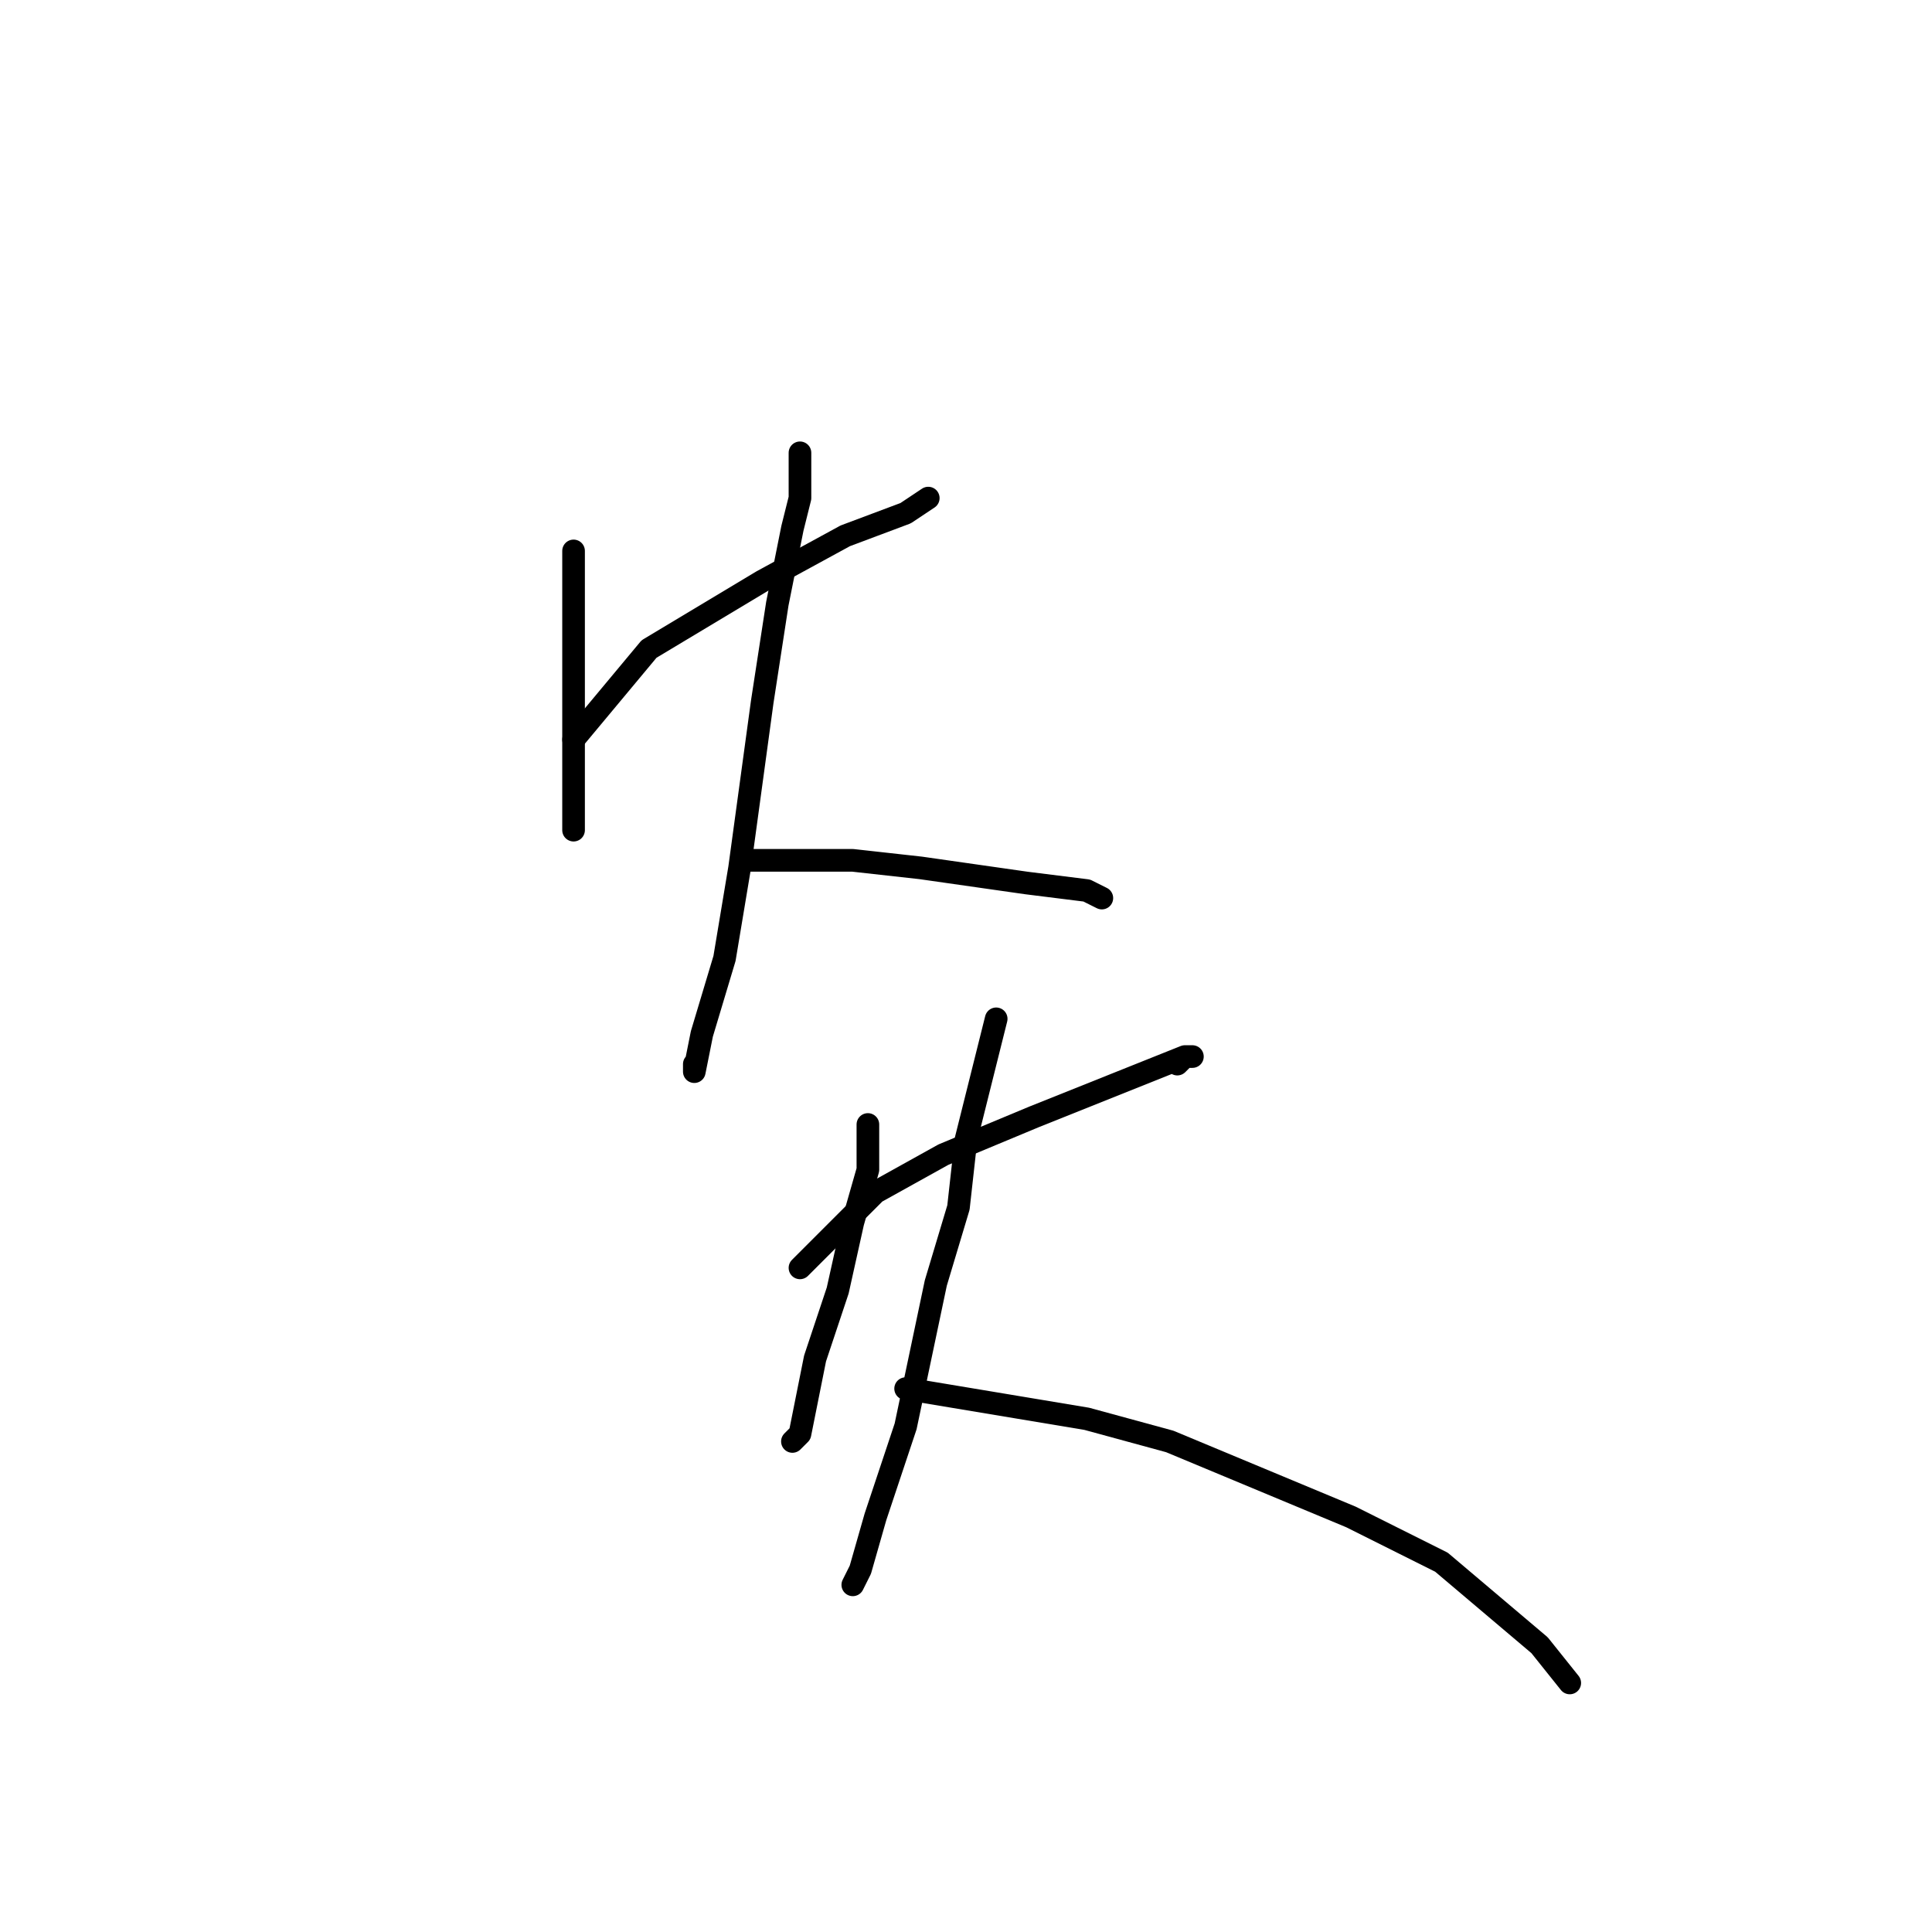 <?xml version="1.0" standalone="no"?>
    <svg width="256" height="256" xmlns="http://www.w3.org/2000/svg" version="1.1">
    <polyline stroke="black" stroke-width="3" stroke-linecap="round" fill="transparent" stroke-linejoin="round" points="76 73 76 81 76 89 76 97 76 104 76 109 76 110 76 110 " />
        <polyline stroke="black" stroke-width="3" stroke-linecap="round" fill="transparent" stroke-linejoin="round" points="76 98 81 92 86 86 101 77 112 71 120 68 123 66 123 66 123 66 123 66 " />
        <polyline stroke="black" stroke-width="3" stroke-linecap="round" fill="transparent" stroke-linejoin="round" points="106 60 106 63 106 66 105 70 103 80 101 93 98 115 96 127 93 137 92 142 92 141 92 141 " />
        <polyline stroke="black" stroke-width="3" stroke-linecap="round" fill="transparent" stroke-linejoin="round" points="99 114 103 114 107 114 113 114 122 115 136 117 144 118 146 119 146 119 146 119 " />
        <polyline stroke="black" stroke-width="3" stroke-linecap="round" fill="transparent" stroke-linejoin="round" points="115 149 115 152 115 155 113 162 111 171 108 180 106 190 105 191 105 191 105 191 " />
        <polyline stroke="black" stroke-width="3" stroke-linecap="round" fill="transparent" stroke-linejoin="round" points="106 168 111 163 116 158 125 153 137 148 152 142 157 140 158 140 157 140 156 141 156 141 " />
        <polyline stroke="black" stroke-width="3" stroke-linecap="round" fill="transparent" stroke-linejoin="round" points="132 135 130 143 128 151 127 160 124 170 120 189 116 201 114 208 113 210 113 210 113 210 " />
        <polyline stroke="black" stroke-width="3" stroke-linecap="round" fill="transparent" stroke-linejoin="round" points="120 184 132 186 144 188 155 191 167 196 179 201 191 207 204 218 208 223 208 223 " />
        </svg>